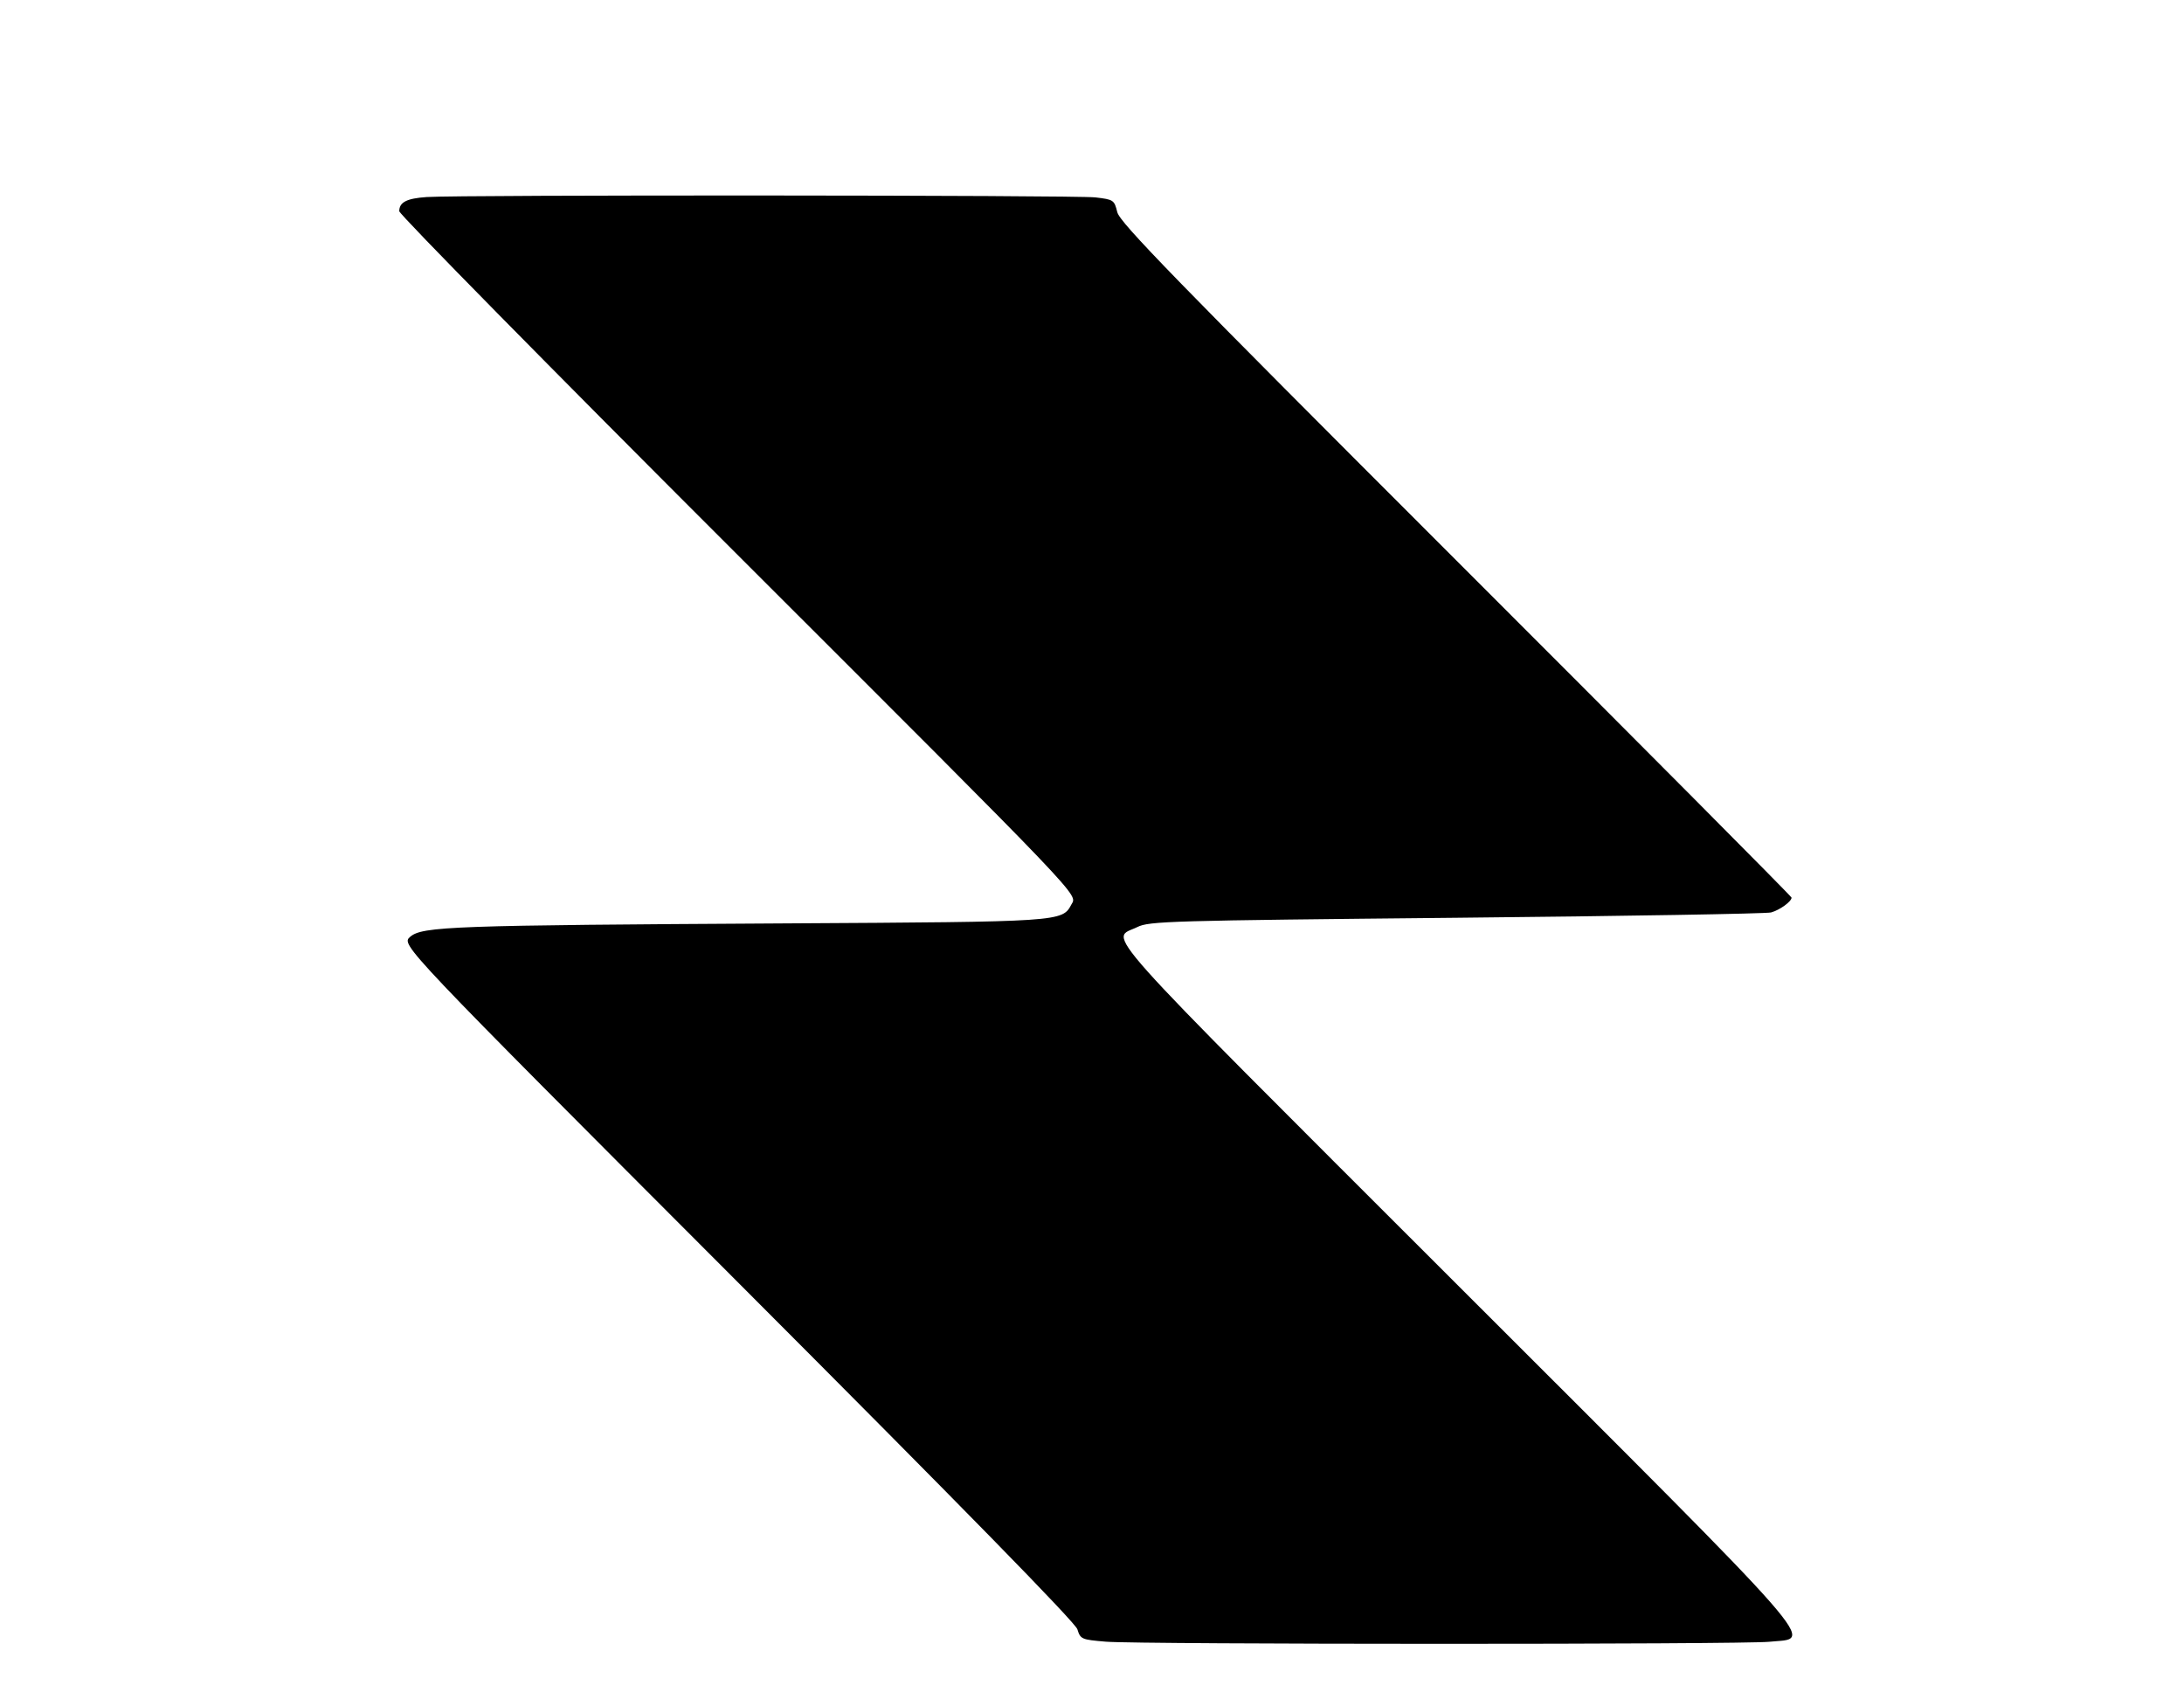<svg id="svg" version="1.1" width="640" height="500" xmlns="http://www.w3.org/2000/svg"><path d="M125.030 57.745 C 119.162 58.147,117.000 59.266,117.000 61.902 C 117.000 62.813,161.123 107.645,215.051 161.529 C 319.207 265.599,315.664 261.890,313.955 265.085 C 311.248 270.143,311.150 270.149,230.566 270.610 C 132.278 271.171,123.704 271.478,120.178 274.562 C 117.500 276.906,117.500 276.906,216.142 375.703 C 282.563 442.228,315.090 475.480,315.721 477.500 C 316.624 480.395,316.916 480.522,324.079 481.119 C 333.944 481.943,510.818 481.963,518.500 481.141 C 531.224 479.781,537.222 486.636,426.290 375.762 C 318.434 267.962,325.306 275.656,333.309 271.672 C 336.741 269.964,342.829 269.787,426.740 268.967 C 476.108 268.484,517.625 267.781,519.000 267.404 C 521.540 266.707,525.000 264.204,525.000 263.063 C 525.000 262.718,480.746 218.204,426.658 164.143 C 344.014 81.540,328.171 65.263,327.408 62.175 C 326.529 58.615,326.327 58.480,321.000 57.849 C 315.312 57.175,134.736 57.080,125.030 57.745 " stroke="none" fill="black" fill-rule="evenodd"/></svg>